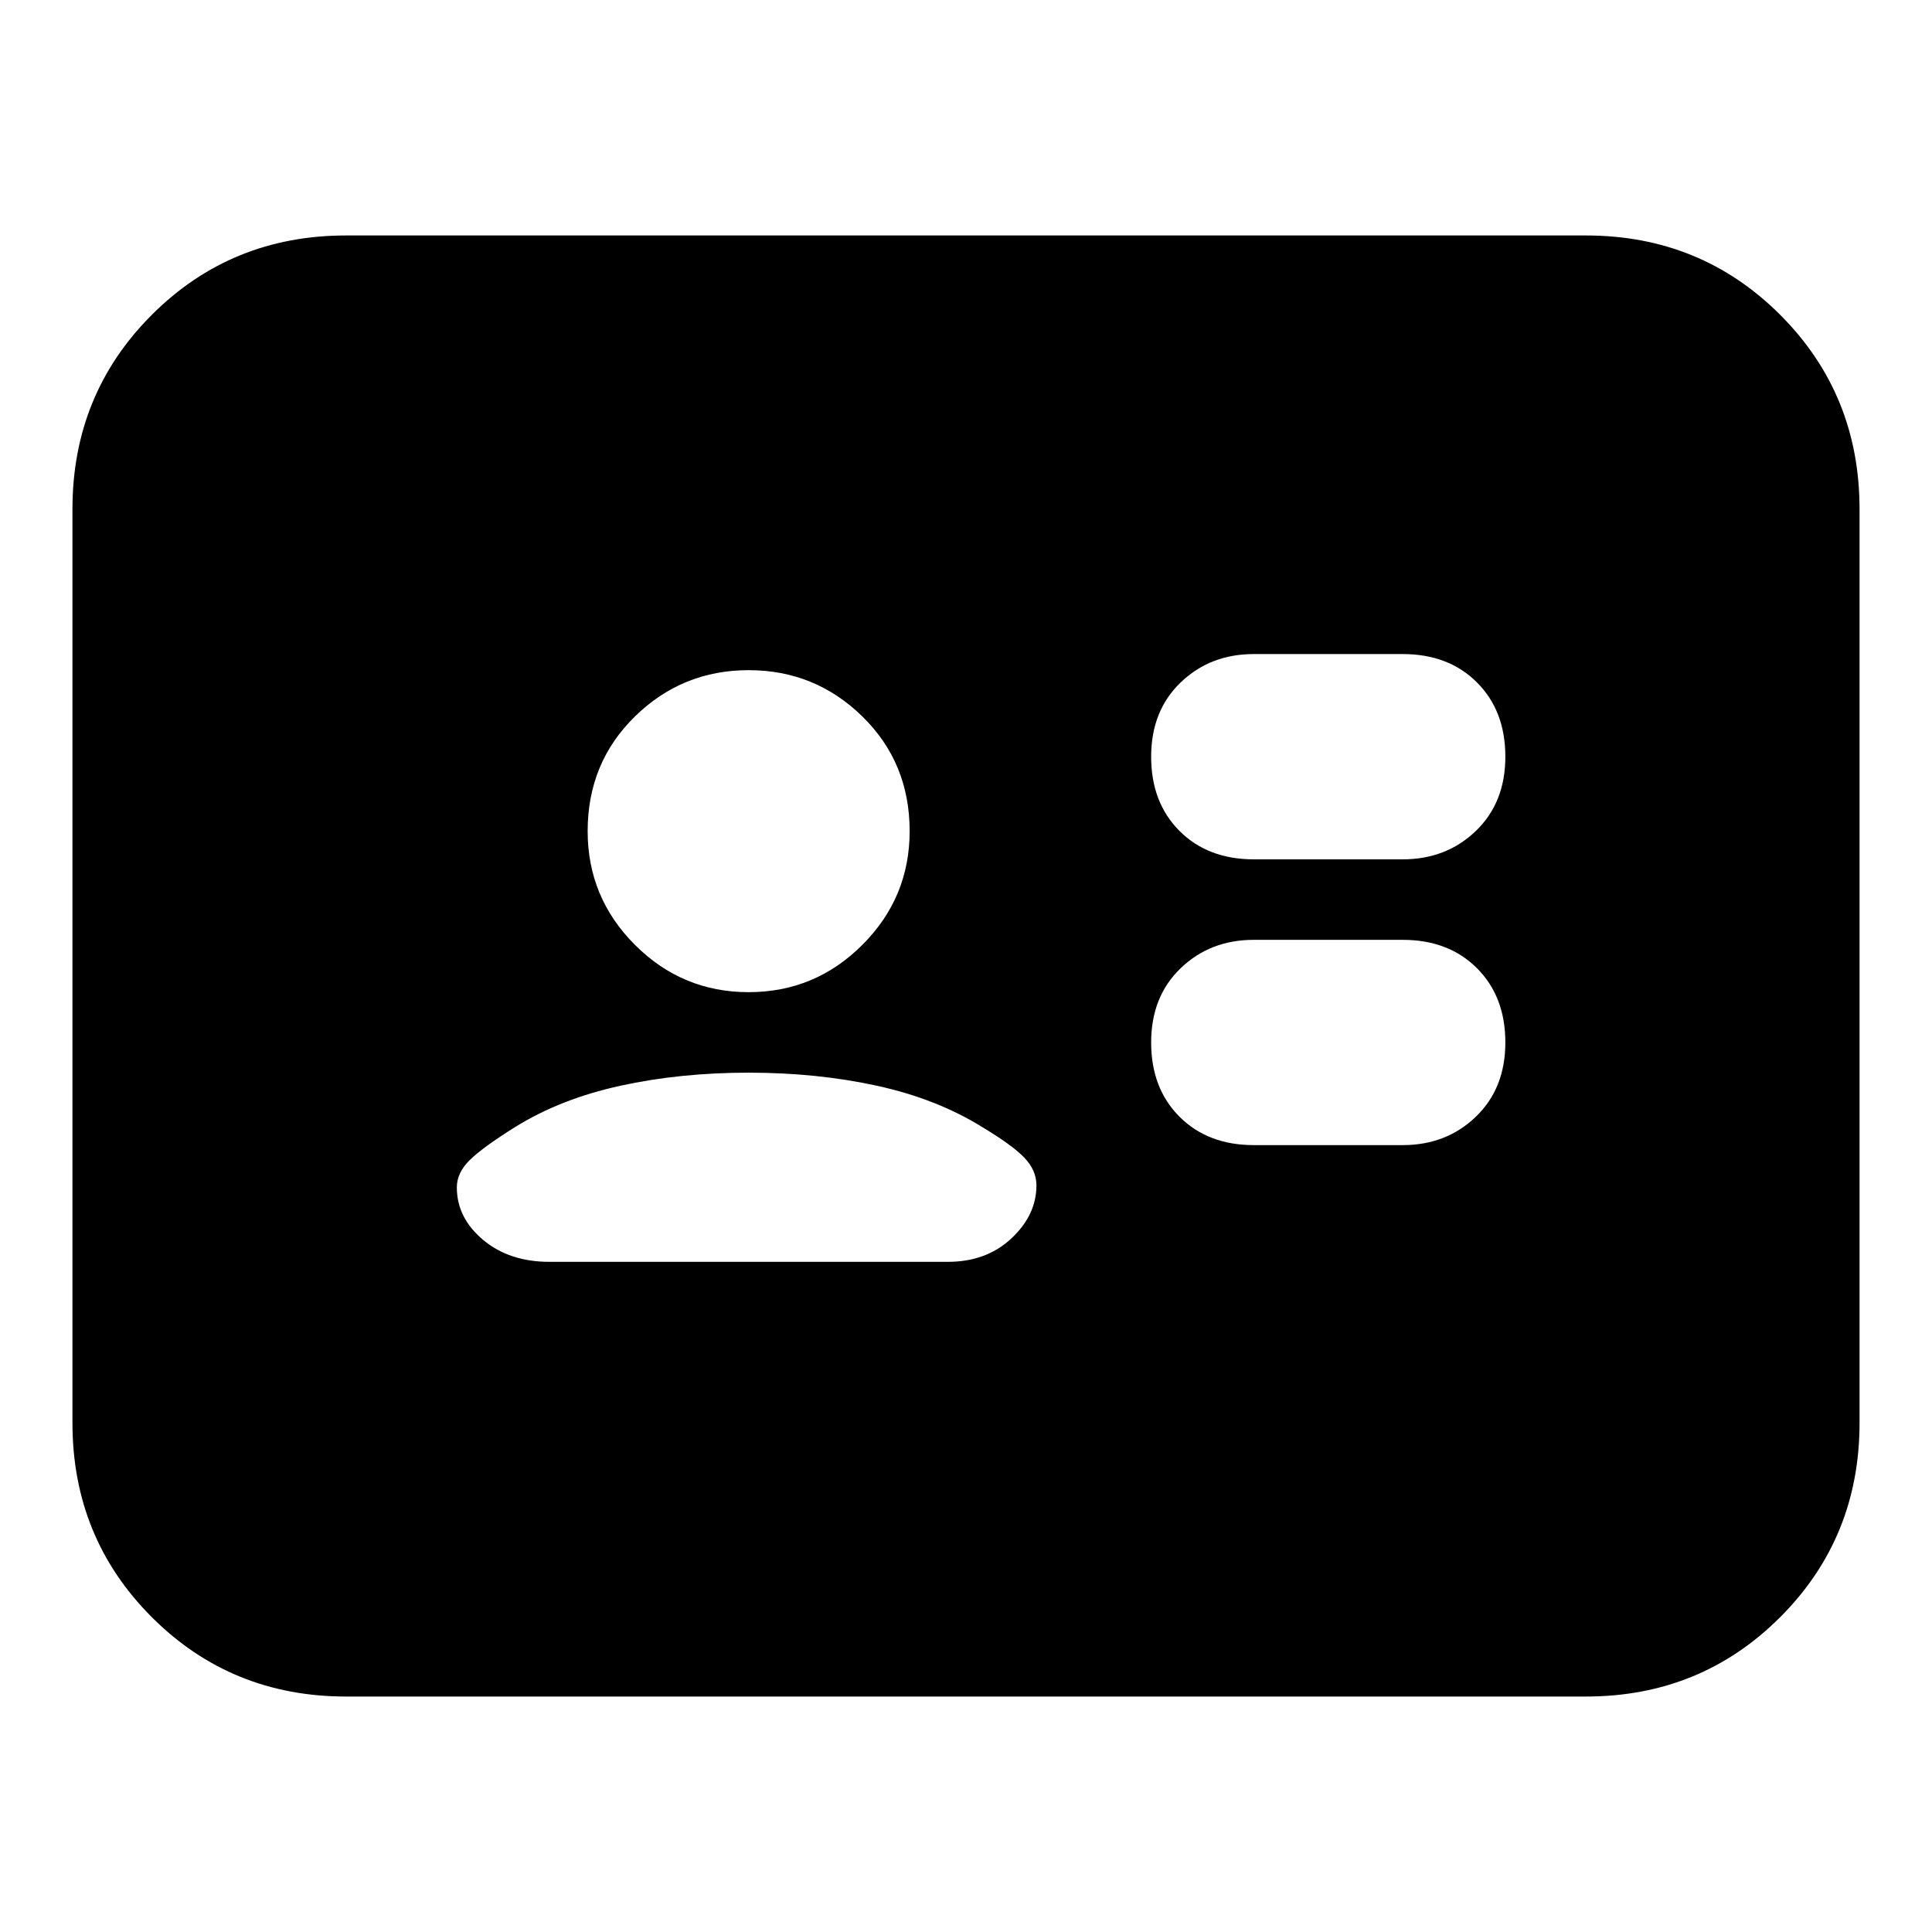 <svg xmlns="http://www.w3.org/2000/svg" height="24" viewBox="0 -960 960 960" width="24"><path d="M697-391q21.675 0 36.338-14.1Q748-419.2 748-442q0-22.8-14.1-36.9Q719.8-493 697-493h-74q-21.675 0-36.338 14.1Q572-464.8 572-442q0 22.8 14.1 36.9Q600.2-391 623-391h74Zm0-142q21.675 0 36.338-14.1Q748-561.2 748-584q0-22.8-14.1-36.9Q719.8-635 697-635h-74q-21.675 0-36.338 14.1Q572-606.8 572-584q0 22.8 14.1 36.9Q600.2-533 623-533h74ZM372-427q-34 0-63.725 6.5T256-400q-16 10-22.5 16.346T227-370q0 15.143 13.032 26.071Q253.065-333 273-333h198q19.129 0 31.565-11.65Q515-356.3 515-371q0-7.49-6-13.745Q503-391 488-400q-22.55-14-52.275-20.5Q406-427 372-427Zm0-40q33 0 56.5-23.5T452-547q0-34-23.5-57T372-627q-33 0-56.5 23T292-547q0 33 23.5 56.5T372-467ZM172-117q-57.125 0-96.563-39.438Q36-195.875 36-253v-454q0-57.125 39.438-96.562Q114.874-843 172-843h616q57.125 0 96.562 39.438Q924-764.125 924-707v454q0 57.125-39.438 96.562Q845.125-117 788-117H172Z"/></svg>